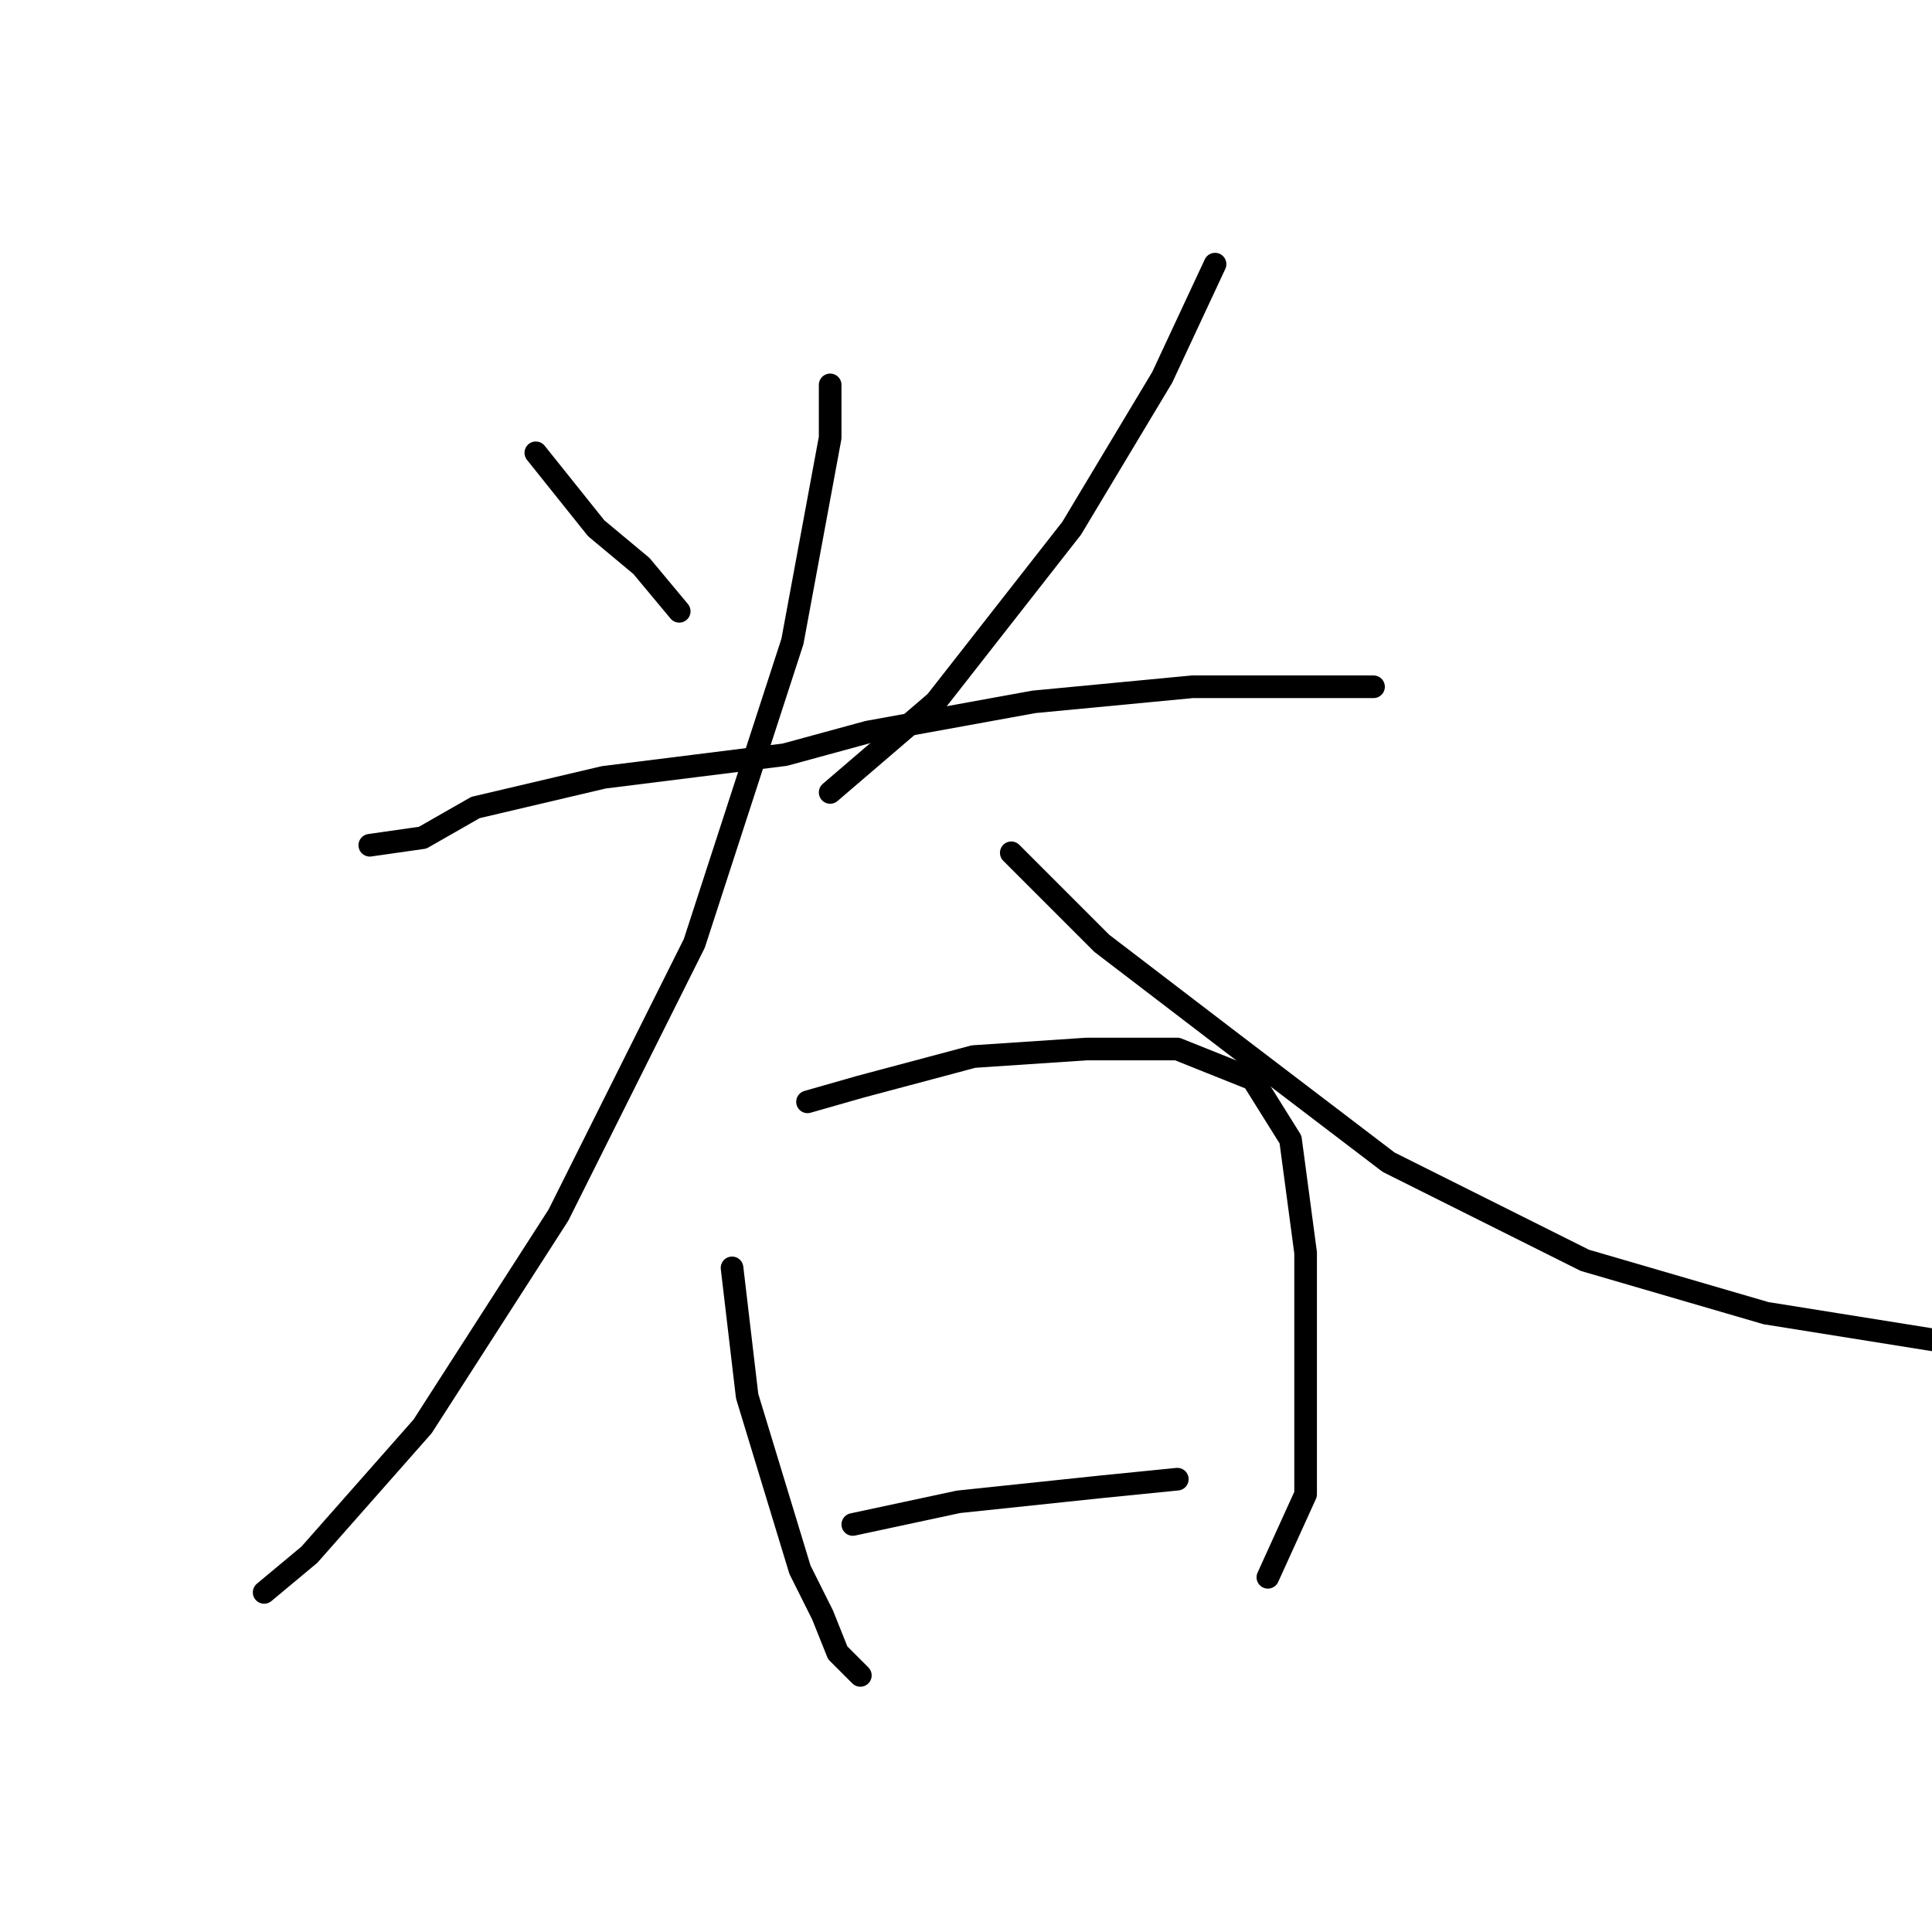 <?xml version="1.0" standalone="no"?>
    <svg width="256" height="256" xmlns="http://www.w3.org/2000/svg" version="1.1">
    <polyline stroke="black" stroke-width="3" stroke-linecap="round" fill="transparent" stroke-linejoin="round" points="71 60 79 70 85 75 90 81 90 81 " />
        <polyline stroke="black" stroke-width="3" stroke-linecap="round" fill="transparent" stroke-linejoin="round" points="161 35 154 50 142 70 124 93 110 105 110 105 " />
        <polyline stroke="black" stroke-width="3" stroke-linecap="round" fill="transparent" stroke-linejoin="round" points="49 112 56 111 63 107 80 103 104 100 115 97 137 93 158 91 172 91 182 91 182 91 " />
        <polyline stroke="black" stroke-width="3" stroke-linecap="round" fill="transparent" stroke-linejoin="round" points="110 51 110 58 105 85 92 125 74 161 56 189 41 206 35 211 35 211 " />
        <polyline stroke="black" stroke-width="3" stroke-linecap="round" fill="transparent" stroke-linejoin="round" points="134 113 139 118 146 125 163 138 184 154 210 167 234 174 259 178 259 178 " />
        <polyline stroke="black" stroke-width="3" stroke-linecap="round" fill="transparent" stroke-linejoin="round" points="97 168 99 185 106 208 109 214 111 219 114 222 114 222 " />
        <polyline stroke="black" stroke-width="3" stroke-linecap="round" fill="transparent" stroke-linejoin="round" points="107 146 114 144 129 140 144 139 156 139 166 143 171 151 173 166 173 183 173 198 168 209 168 209 " />
        <polyline stroke="black" stroke-width="3" stroke-linecap="round" fill="transparent" stroke-linejoin="round" points="113 202 127 199 146 197 156 196 156 196 " />
        </svg>
